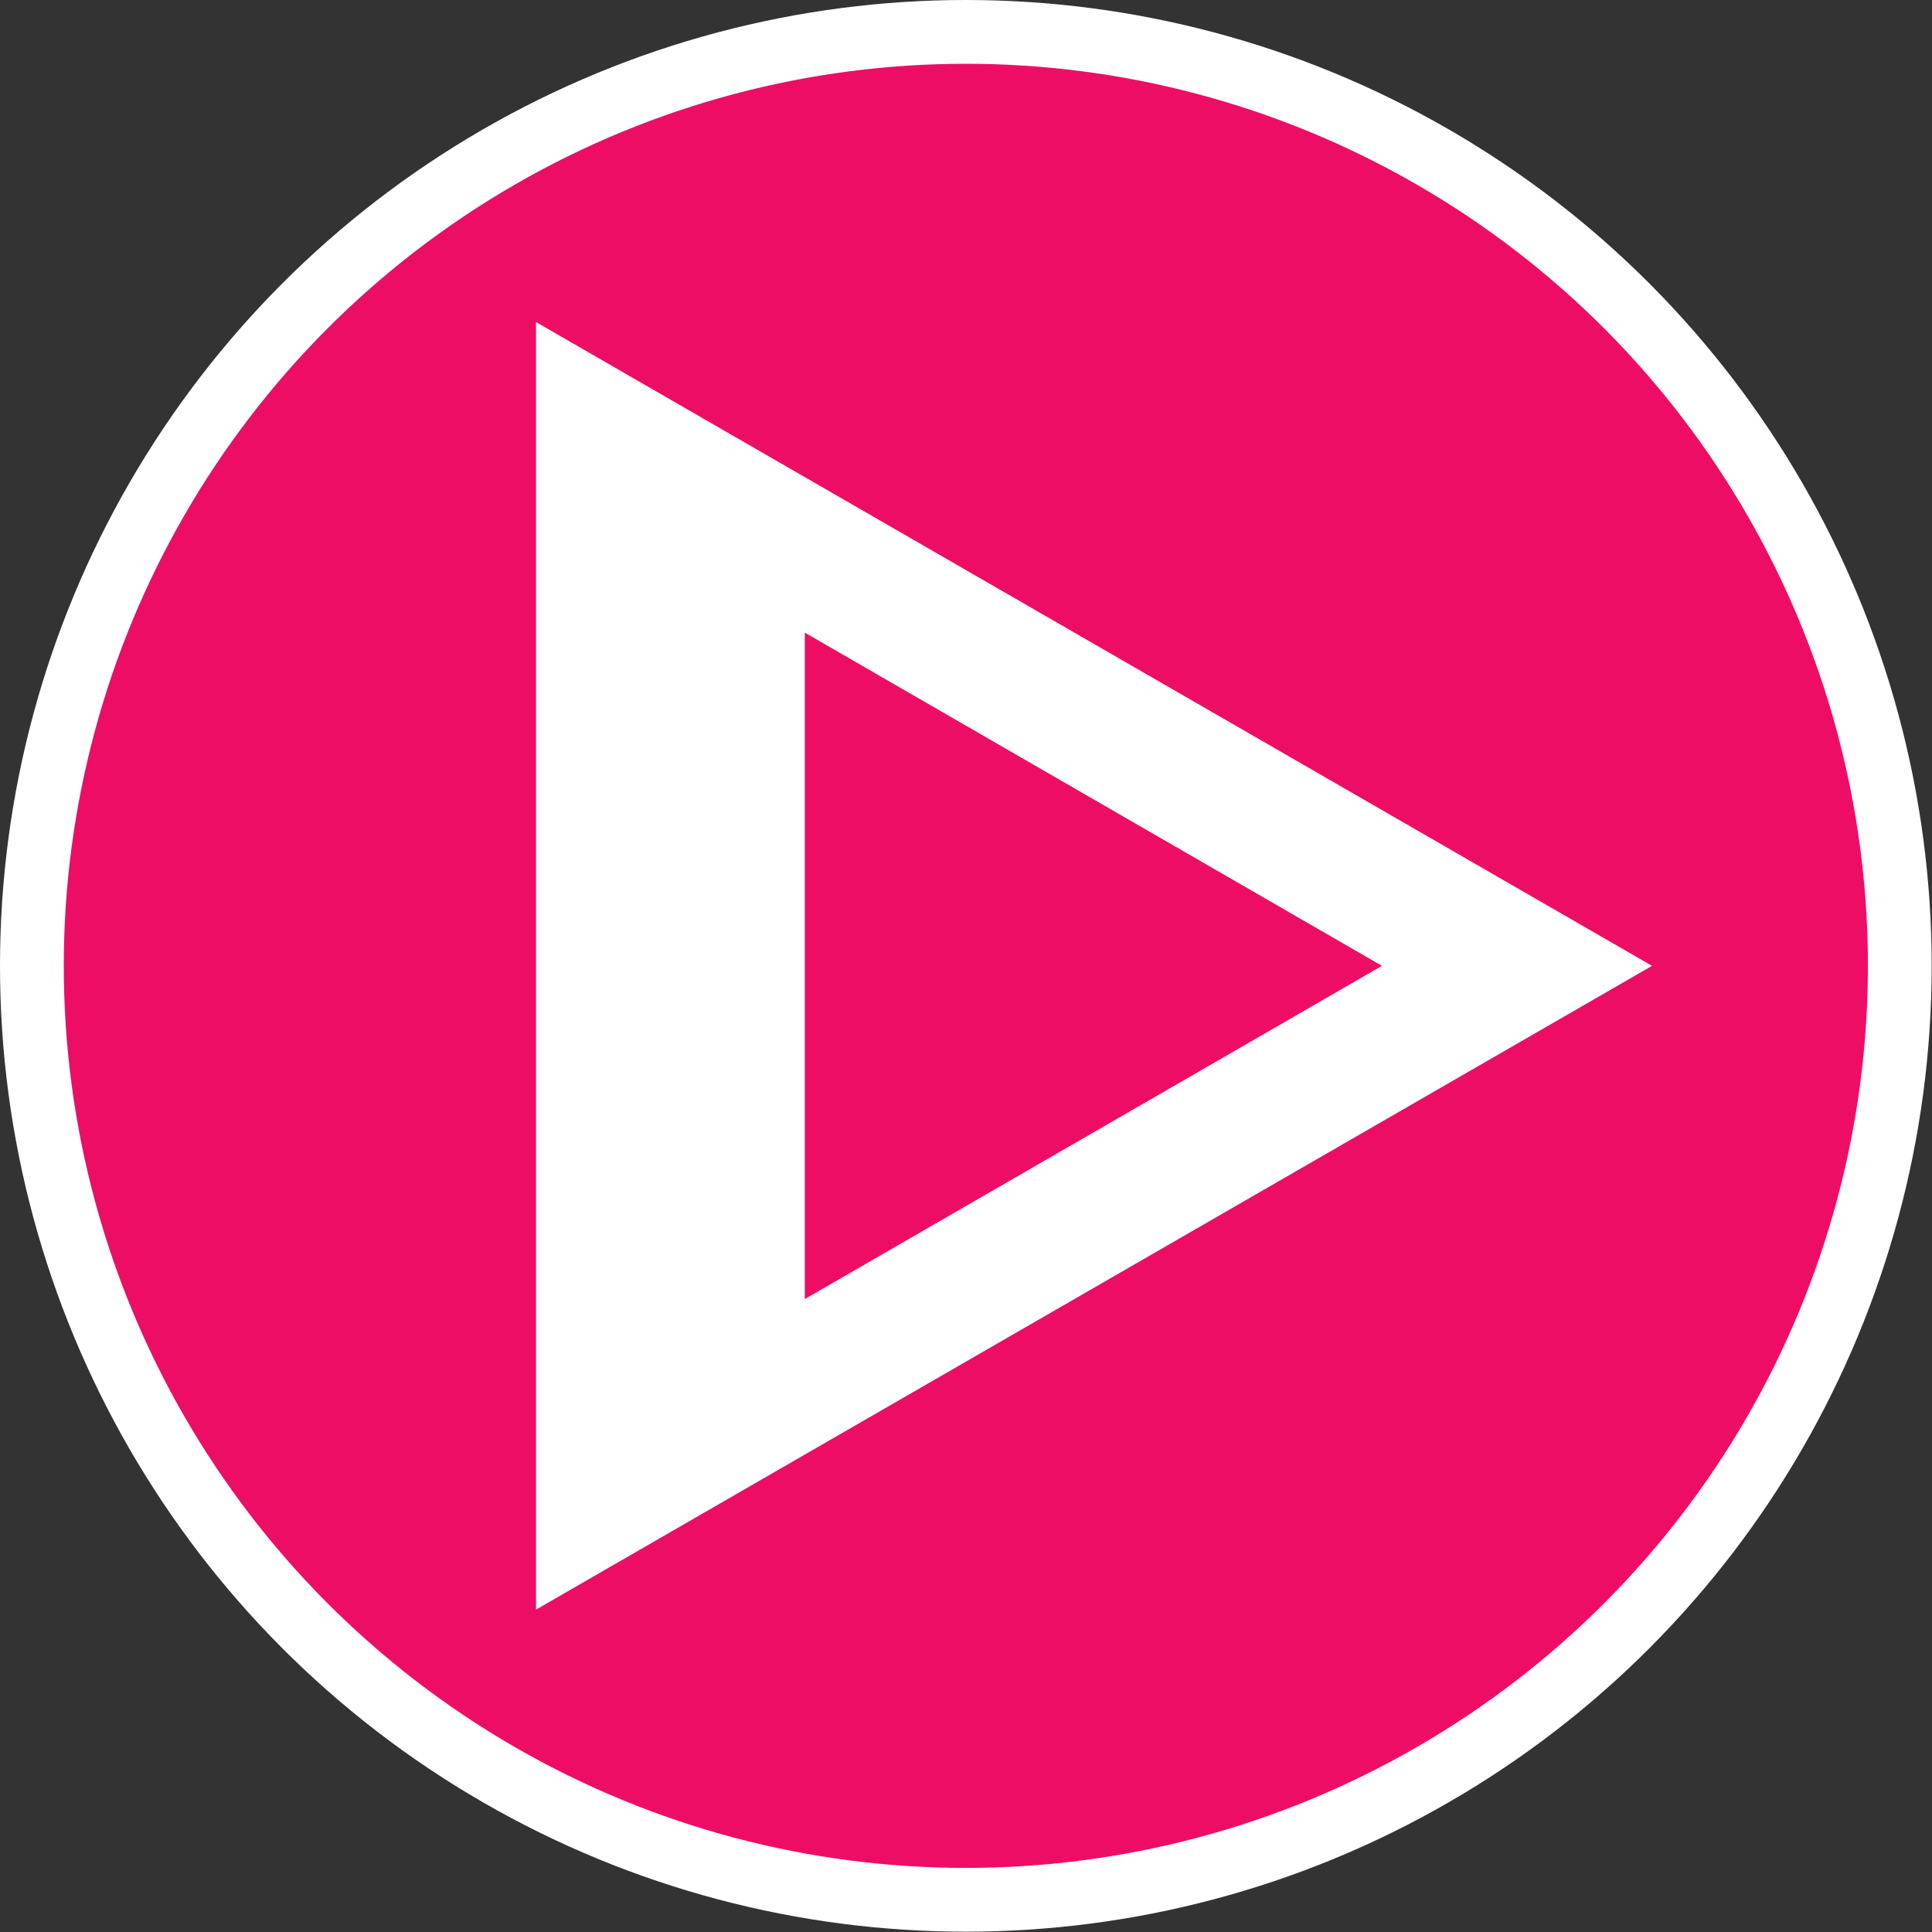 <svg xmlns="http://www.w3.org/2000/svg" viewBox="0 0 60.59 60.59"><rect x="0" y="0" width="60.59" height="60.59" fill="#333333" stroke="none"/><defs><style>.cls-1{fill:#ee0d65;stroke:#fff;stroke-miterlimit:10;stroke-width:2px;}.cls-2{fill:#fff;}</style></defs><title>entrar</title><g id="Camada_2" data-name="Camada 2"><g id="Camada_1-2" data-name="Camada 1"><circle class="cls-1" cx="30.29" cy="30.29" r="29.29"/><path class="cls-2" d="M16.81,10.1V50.48l35-20.19Zm8.43,9.74,18.1,10.45L25.24,40.74Z"/></g></g></svg>